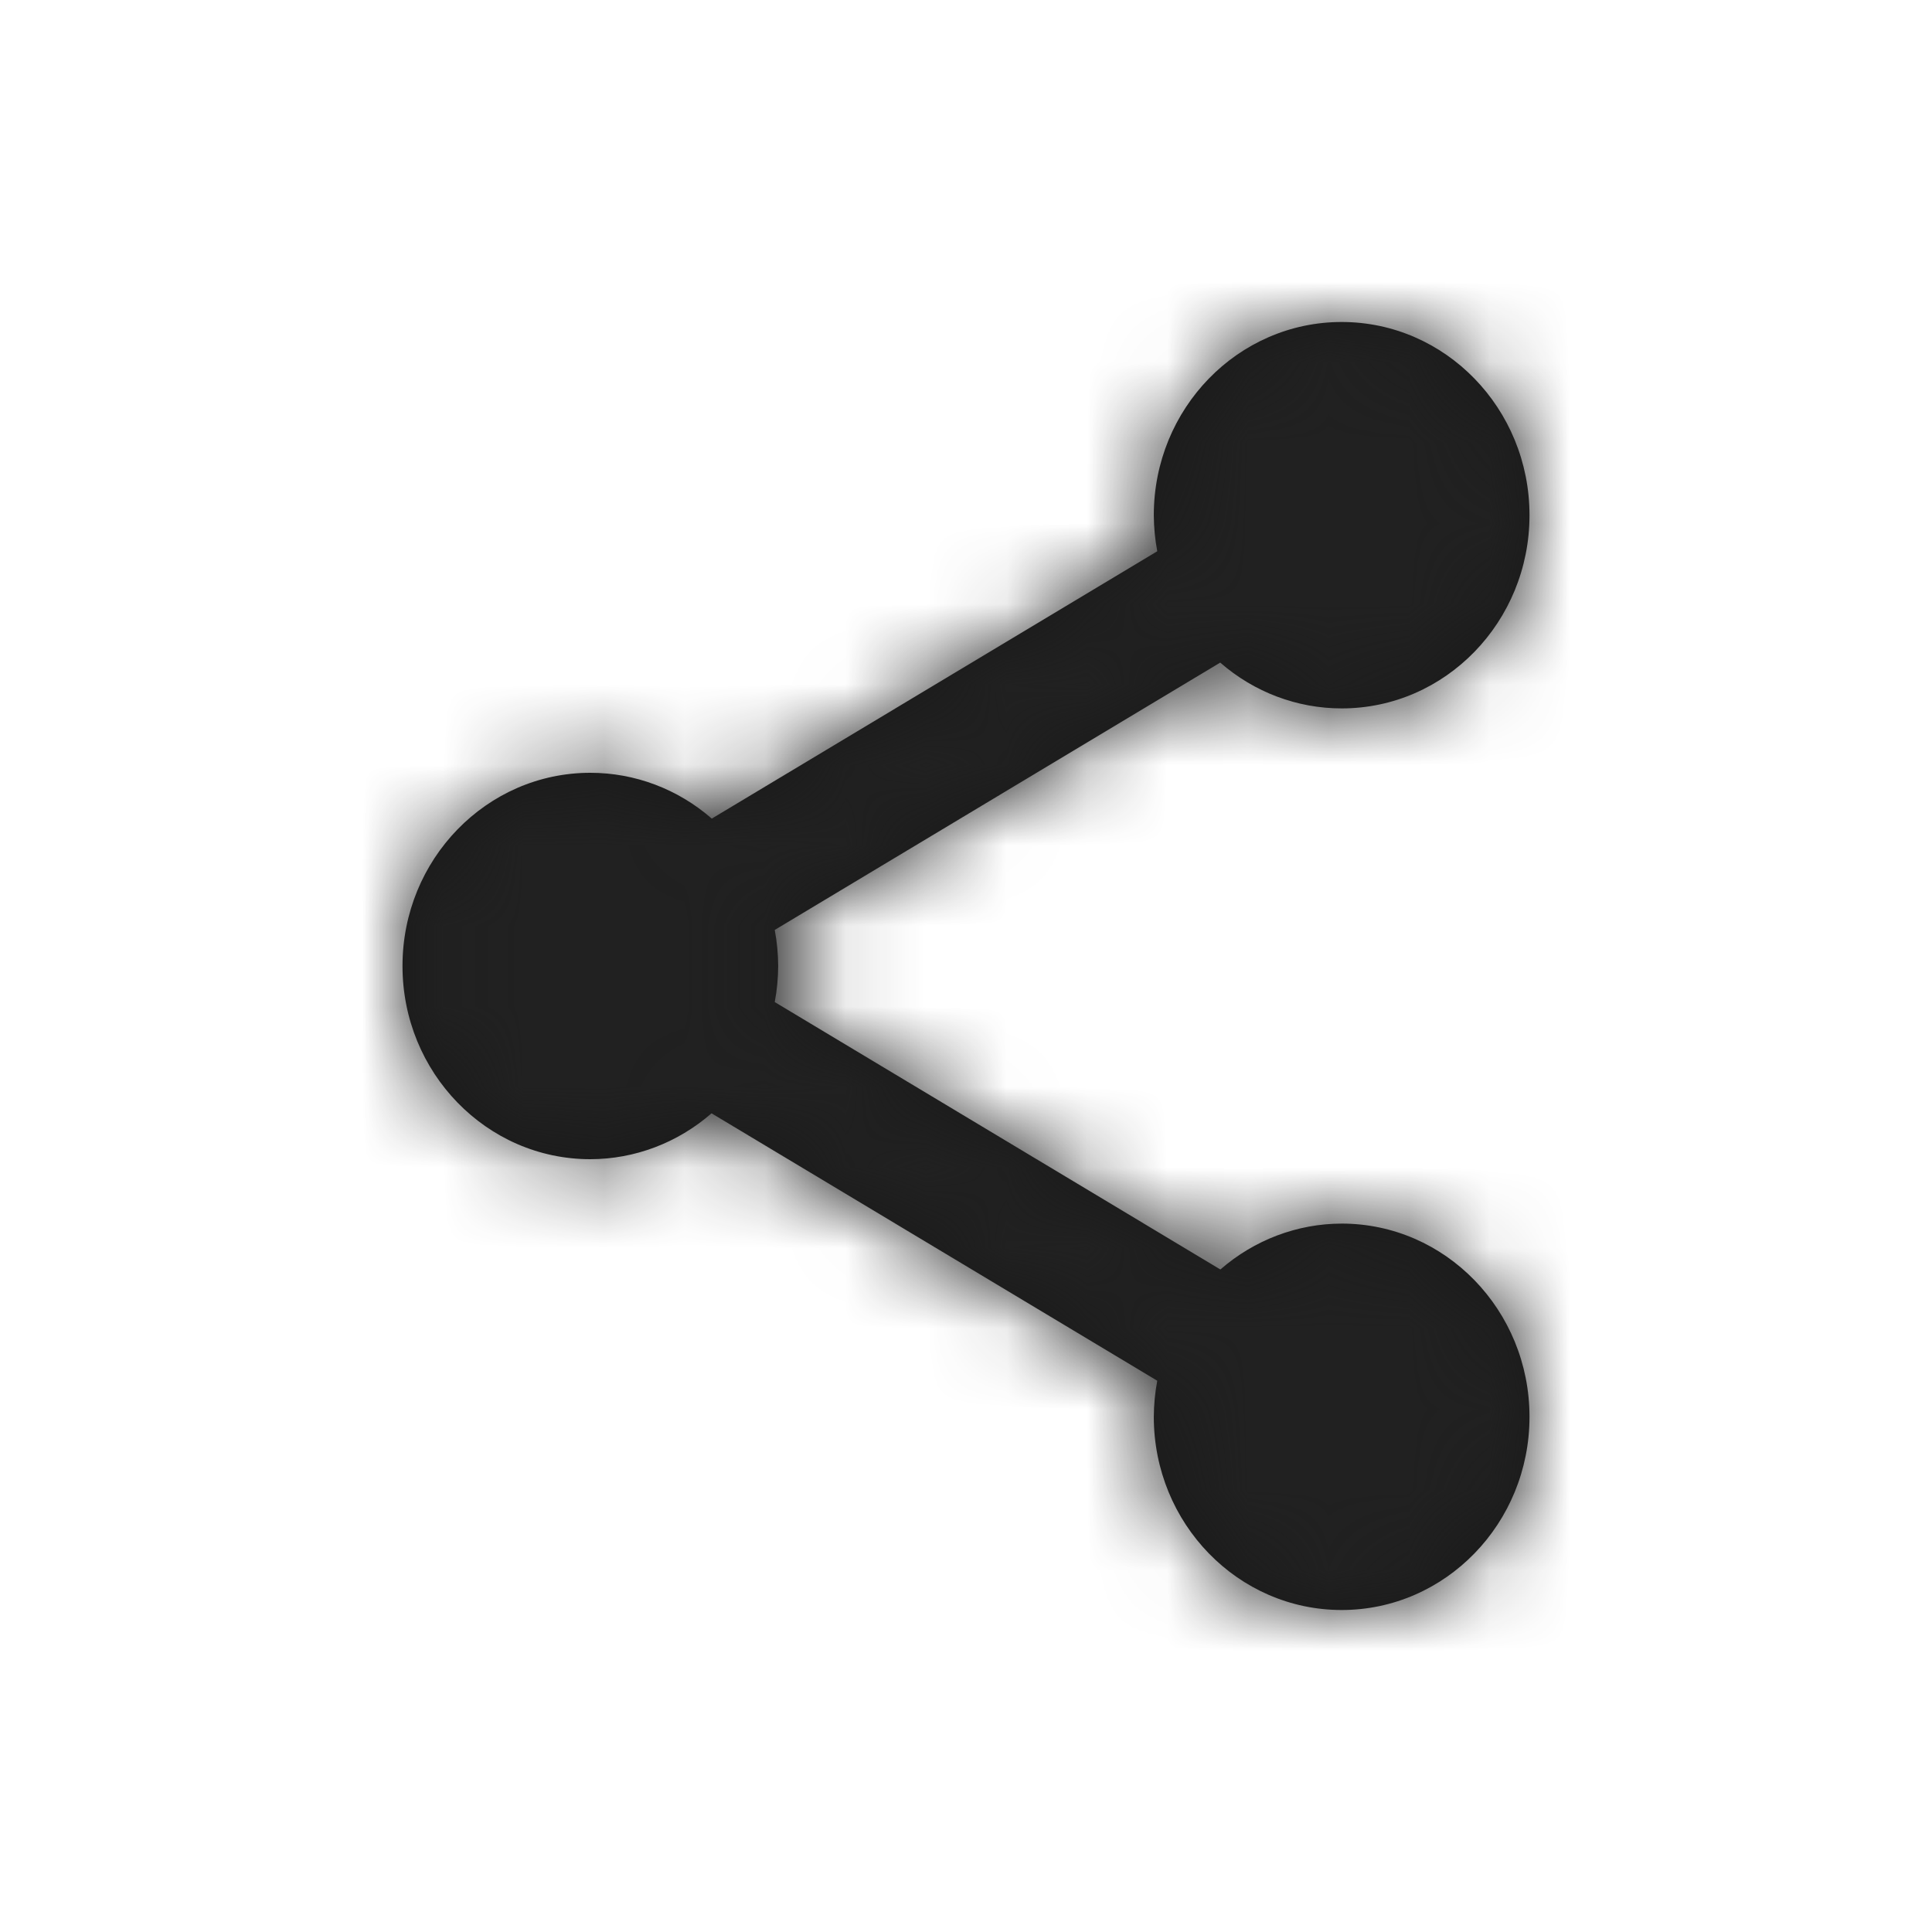 <?xml version="1.0" encoding="UTF-8"?>
<svg width="24px" height="24px" viewBox="0 0 24 24" version="1.1" xmlns="http://www.w3.org/2000/svg" xmlns:xlink="http://www.w3.org/1999/xlink">
    <!-- Generator: Sketch 51.2 (57519) - http://www.bohemiancoding.com/sketch -->
    <title>icon/share-android</title>
    <desc>Created with Sketch.</desc>
    <defs>
        <path d="M16.667,4 C15.378,4 14.333,5.075 14.333,6.4 C14.334,6.551 14.348,6.701 14.376,6.848 L8.842,10.169 C8.42,9.801 7.886,9.6 7.333,9.6 C6.045,9.6 5,10.675 5,12 C5,13.325 6.045,14.4 7.333,14.4 C7.885,14.399 8.418,14.197 8.839,13.83 L14.376,17.152 C14.348,17.299 14.334,17.449 14.333,17.6 C14.333,18.925 15.378,20 16.667,20 C17.955,20 19,18.925 19,17.6 C19,16.275 17.955,15.2 16.667,15.2 C16.115,15.201 15.581,15.403 15.16,15.77 L9.624,12.448 C9.652,12.301 9.666,12.151 9.667,12 C9.666,11.849 9.652,11.699 9.624,11.552 L15.158,8.231 C15.58,8.599 16.114,8.8 16.667,8.8 C17.955,8.8 19,7.725 19,6.4 C19,5.075 17.955,4 16.667,4 Z" id="path-1"></path>
    </defs>
    <g id="icon/share-android" stroke="none" stroke-width="1" fill="none" fill-rule="evenodd">
        <mask id="mask-2" fill="white">
            <use xlink:href="#path-1"></use>
        </mask>
        <use id="Shape" fill="#191919" fill-rule="nonzero" xlink:href="#path-1"></use>
        <g id="colors/default/black" mask="url(#mask-2)" fill="#212121">
            <rect id="Rectangle" x="0" y="0" width="24" height="24"></rect>
        </g>
    </g>
</svg>